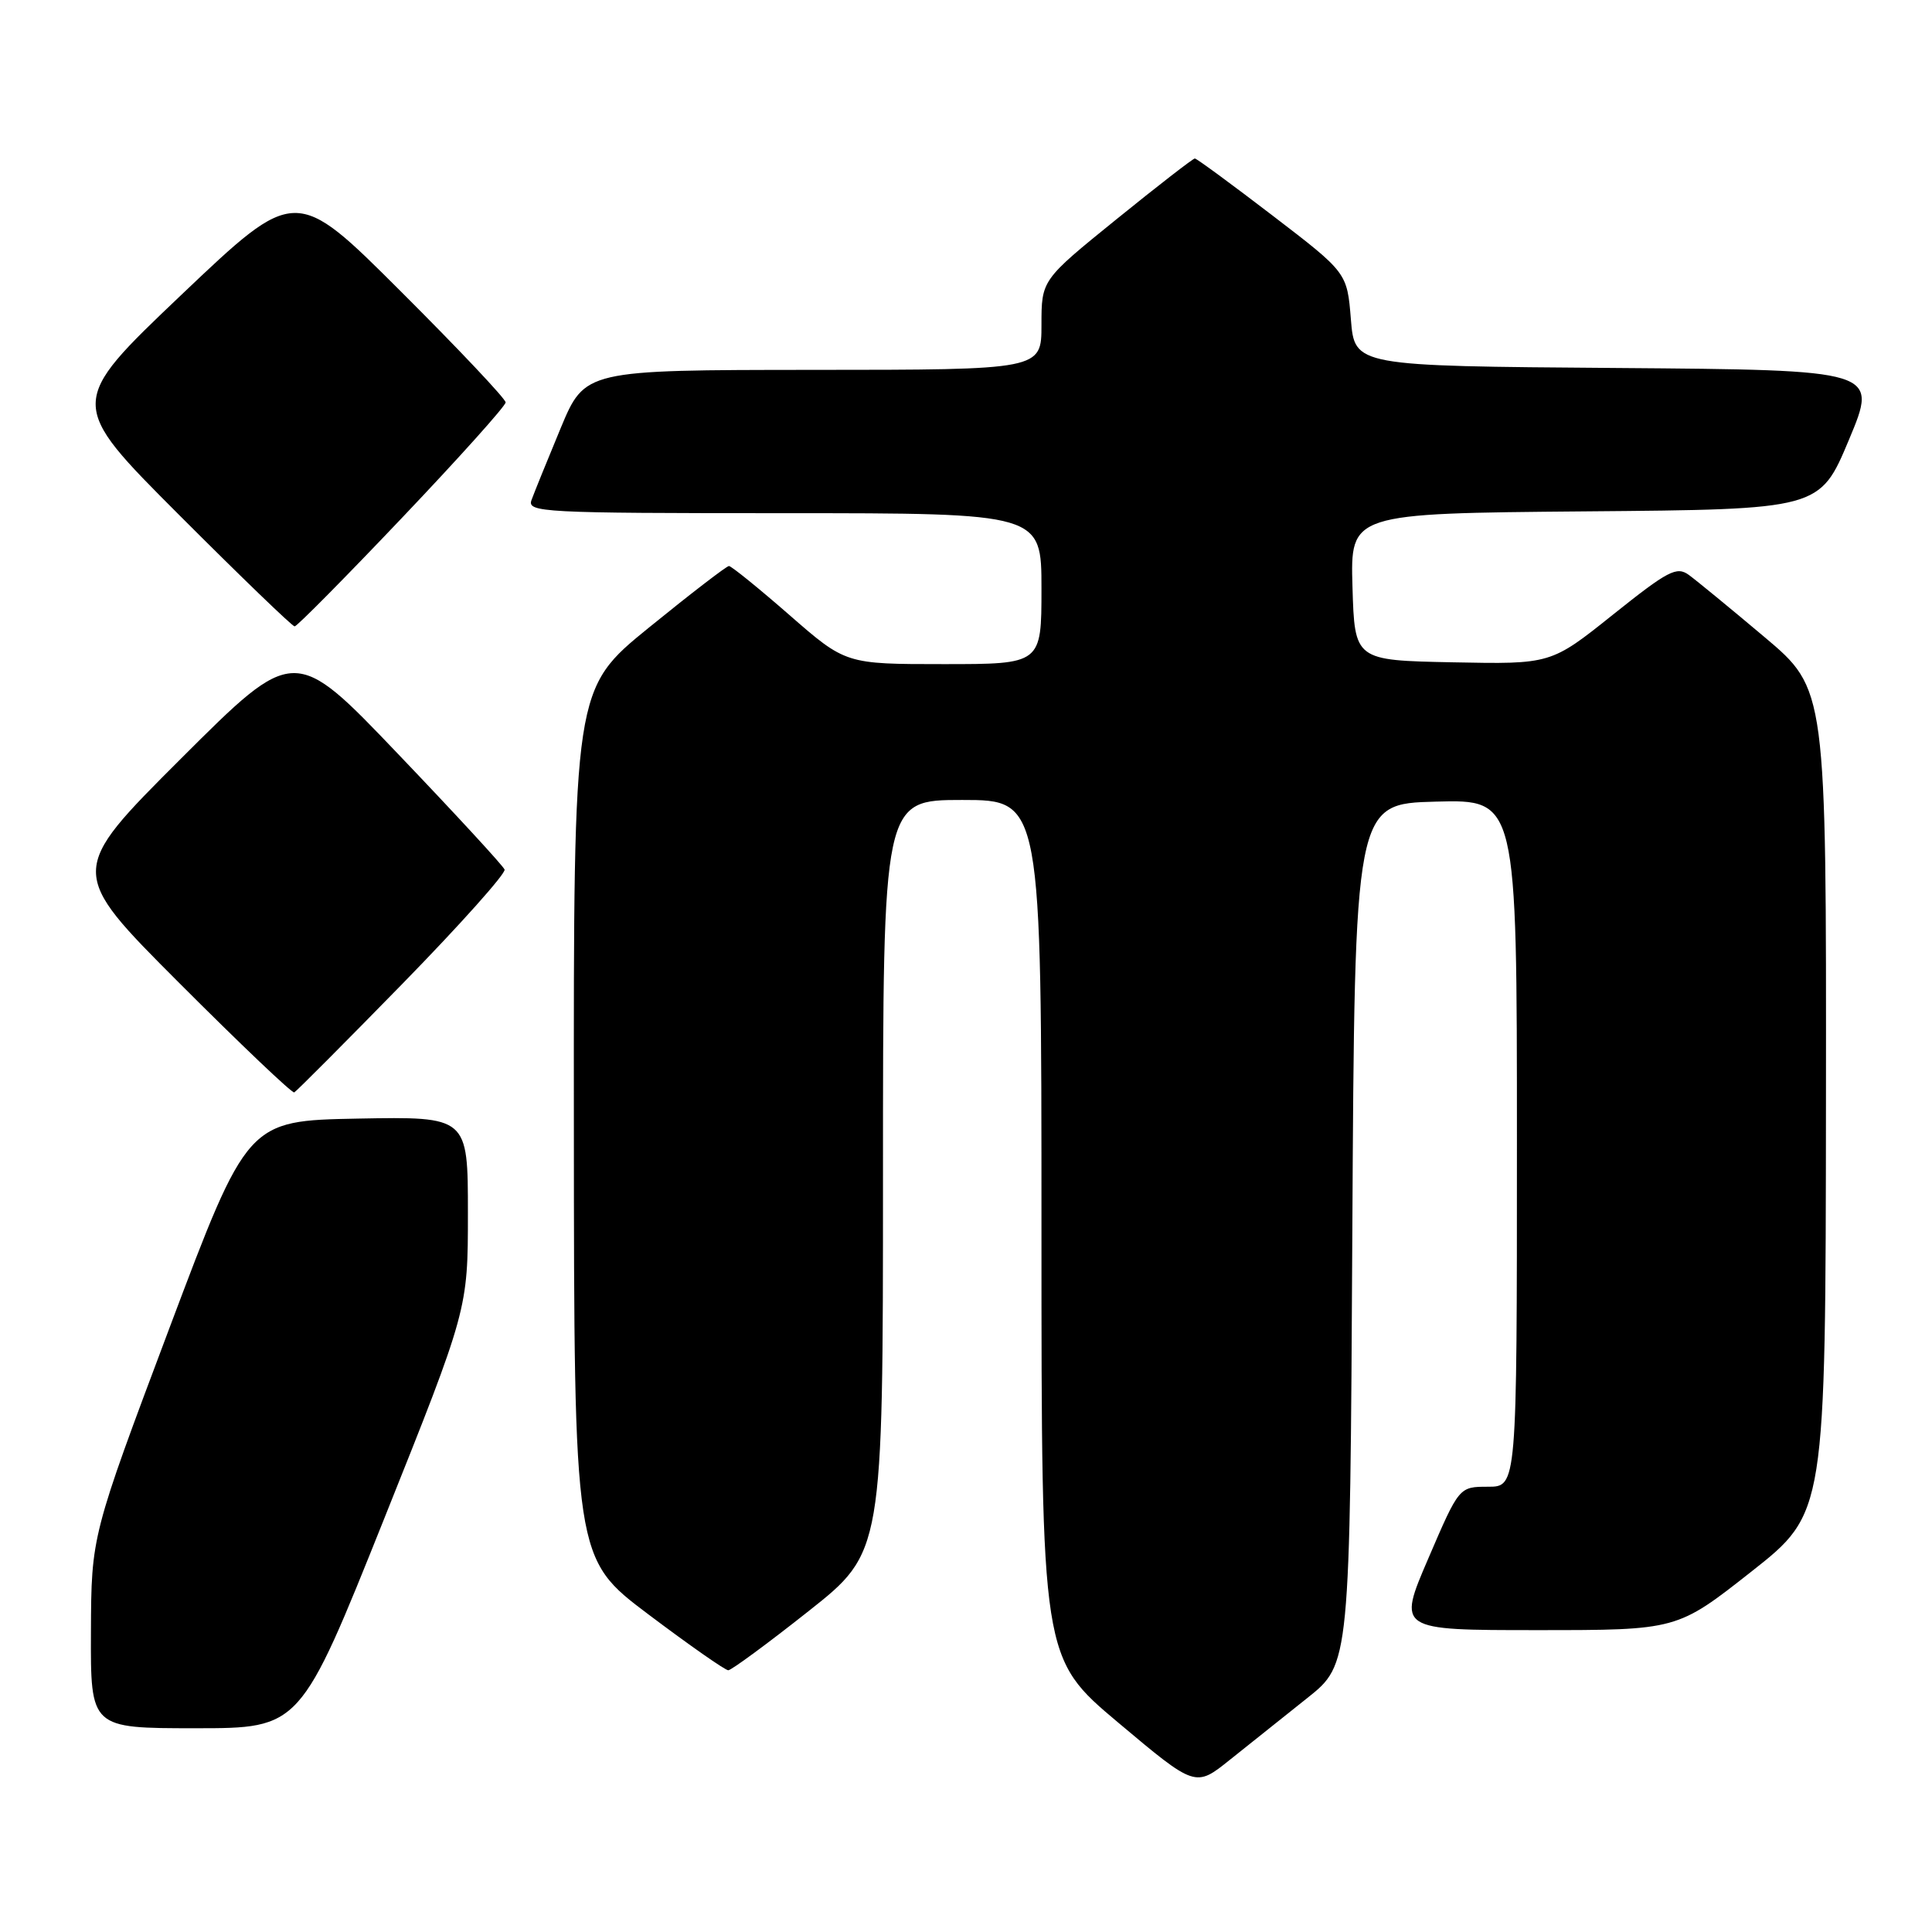 <?xml version="1.0" encoding="UTF-8" standalone="no"?>
<!DOCTYPE svg PUBLIC "-//W3C//DTD SVG 1.1//EN" "http://www.w3.org/Graphics/SVG/1.1/DTD/svg11.dtd" >
<svg xmlns="http://www.w3.org/2000/svg" xmlns:xlink="http://www.w3.org/1999/xlink" version="1.1" viewBox="0 0 256 256">
 <g >
 <path fill="currentColor"
d=" M 173.22 225.00 C 178.88 220.50 178.88 220.50 179.19 163.50 C 179.50 106.50 179.50 106.50 190.25 106.22 C 201.00 105.93 201.00 105.93 201.00 151.47 C 201.00 197.00 201.00 197.00 197.17 197.00 C 193.34 197.00 193.34 197.00 189.26 206.50 C 185.17 216.00 185.17 216.00 203.70 216.00 C 222.22 216.00 222.22 216.00 232.06 208.25 C 241.90 200.50 241.90 200.50 241.95 145.91 C 242.00 91.32 242.00 91.32 233.80 84.41 C 229.29 80.61 224.78 76.91 223.78 76.18 C 222.17 75.01 221.03 75.61 213.73 81.44 C 205.50 88.02 205.50 88.02 192.50 87.76 C 179.50 87.50 179.50 87.50 179.21 77.76 C 178.93 68.03 178.93 68.03 210.03 67.76 C 241.13 67.50 241.13 67.50 245.00 58.26 C 248.86 49.03 248.86 49.03 214.18 48.76 C 179.50 48.50 179.50 48.50 179.00 42.32 C 178.50 36.13 178.50 36.13 168.63 28.57 C 163.20 24.41 158.56 21.00 158.32 21.00 C 158.08 21.00 153.41 24.62 147.94 29.05 C 138.00 37.10 138.00 37.10 138.00 43.05 C 138.00 49.00 138.00 49.00 107.75 49.01 C 77.50 49.03 77.50 49.03 74.28 56.76 C 72.51 61.02 70.78 65.29 70.43 66.25 C 69.82 67.89 71.83 68.00 103.89 68.00 C 138.00 68.00 138.00 68.00 138.00 78.00 C 138.00 88.00 138.00 88.00 125.03 88.00 C 112.06 88.00 112.06 88.00 104.61 81.50 C 100.51 77.92 96.90 75.00 96.59 75.00 C 96.28 75.00 91.52 78.66 86.02 83.13 C 76.00 91.27 76.00 91.27 76.04 148.88 C 76.07 206.50 76.07 206.50 85.91 213.91 C 91.33 217.99 96.09 221.32 96.50 221.32 C 96.91 221.31 101.69 217.80 107.12 213.50 C 117.00 205.69 117.00 205.69 117.00 155.85 C 117.00 106.00 117.00 106.00 127.50 106.00 C 138.00 106.00 138.00 106.00 138.00 162.86 C 138.00 219.71 138.00 219.71 148.20 228.28 C 158.40 236.85 158.40 236.85 162.98 233.17 C 165.50 231.15 170.11 227.47 173.22 225.00 Z  M 50.90 201.25 C 62.00 173.50 62.00 173.50 62.00 160.72 C 62.00 147.95 62.00 147.95 47.40 148.22 C 32.79 148.50 32.79 148.50 22.44 176.00 C 12.10 203.50 12.10 203.50 12.05 216.25 C 12.00 229.00 12.00 229.00 25.90 229.00 C 39.79 229.00 39.79 229.00 50.90 201.25 Z  M 53.36 130.32 C 60.98 122.52 67.05 115.72 66.86 115.22 C 66.66 114.71 60.31 107.82 52.75 99.91 C 39.01 85.52 39.01 85.52 24.00 100.50 C 9.00 115.48 9.00 115.48 23.74 130.24 C 31.85 138.36 38.71 144.89 38.99 144.75 C 39.27 144.61 45.74 138.12 53.36 130.32 Z  M 53.30 68.58 C 60.84 60.65 67.00 53.78 67.00 53.32 C 67.00 52.85 60.74 46.22 53.08 38.58 C 39.16 24.69 39.16 24.69 24.05 39.05 C 8.94 53.42 8.94 53.42 23.71 68.21 C 31.83 76.34 38.73 83.00 39.04 83.00 C 39.35 83.00 45.77 76.51 53.30 68.58 Z "/>
</g>
</svg>